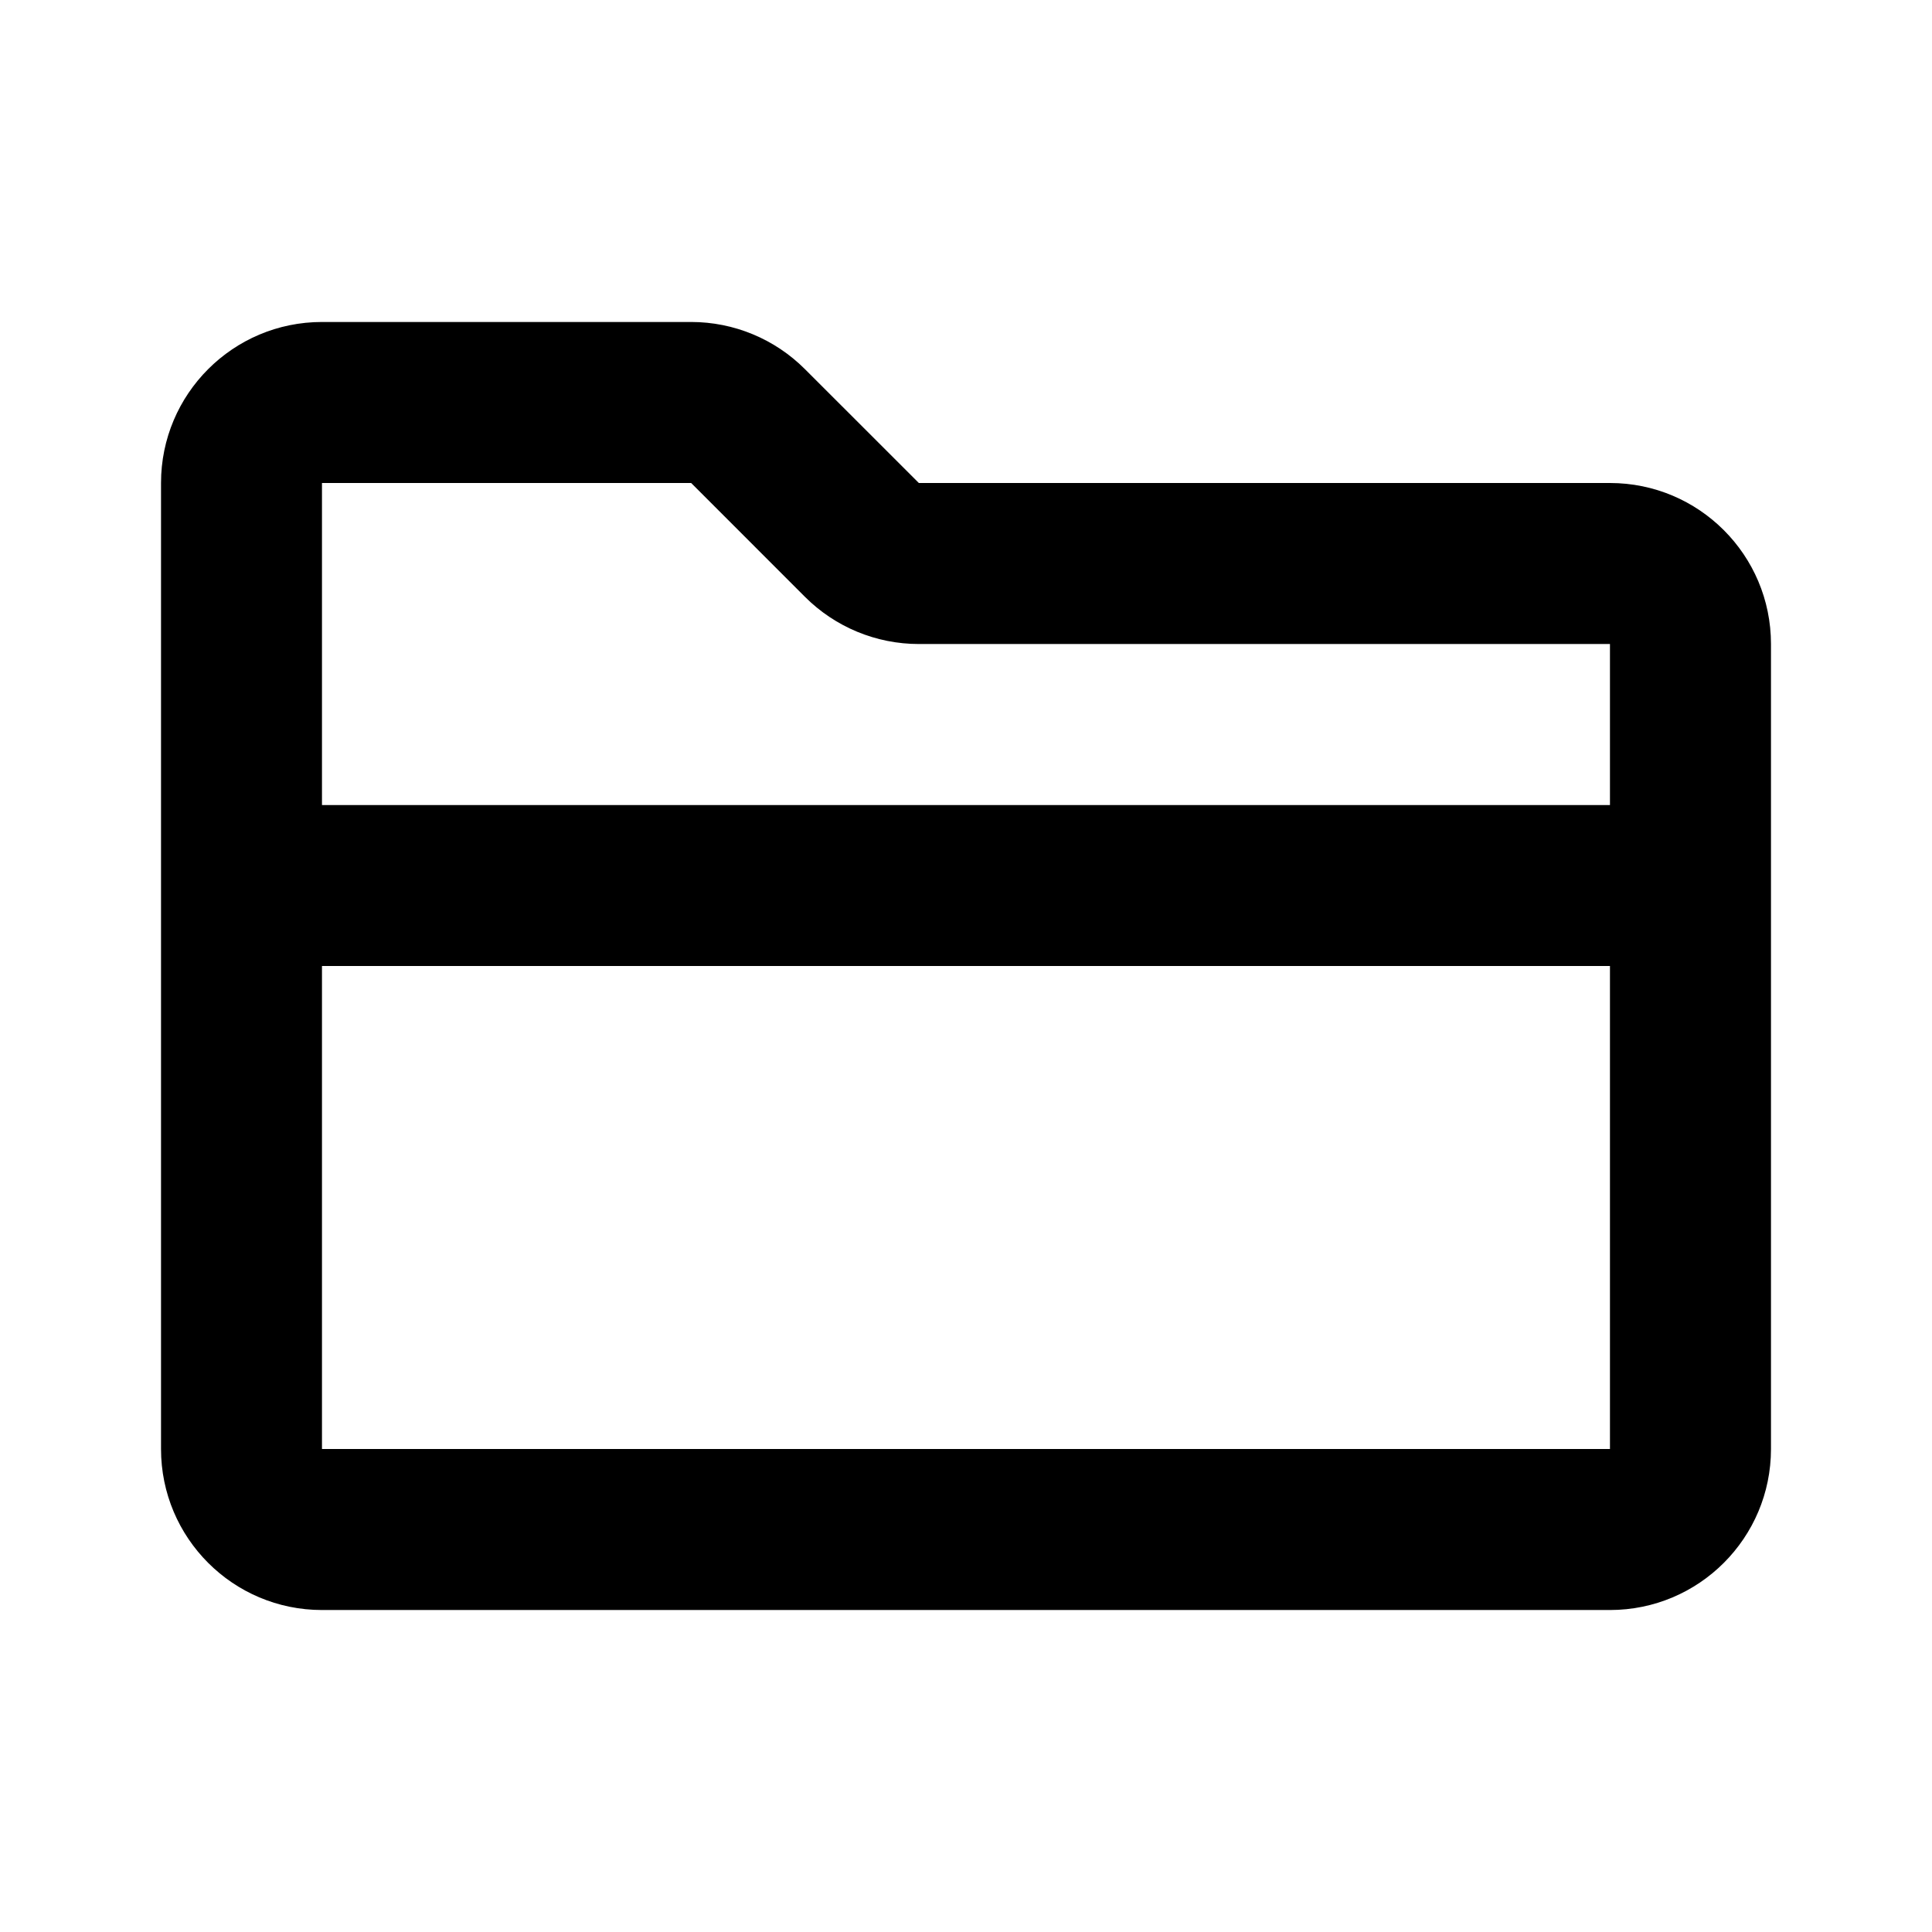 <svg width="1em" height="1em" viewBox="0 0 32 32" fill="none" xmlns="http://www.w3.org/2000/svg">
<path fill-rule="evenodd" clip-rule="evenodd" d="M5.333 5.333C3.86 5.333 2.667 6.527 2.667 8V14.667V24C2.667 25.473 3.86 26.667 5.333 26.667H26.666C28.139 26.667 29.333 25.473 29.333 24V10.667C29.333 9.194 28.139 8 26.666 8L15.219 8L13.333 6.115C12.833 5.614 12.155 5.333 11.448 5.333H5.333ZM5.333 16V24H26.666V16H5.333ZM26.666 13.334H5.333V8L11.448 8L13.333 9.886C13.833 10.386 14.511 10.667 15.219 10.667H26.666V13.334Z" fill="currentColor"/>
</svg>
